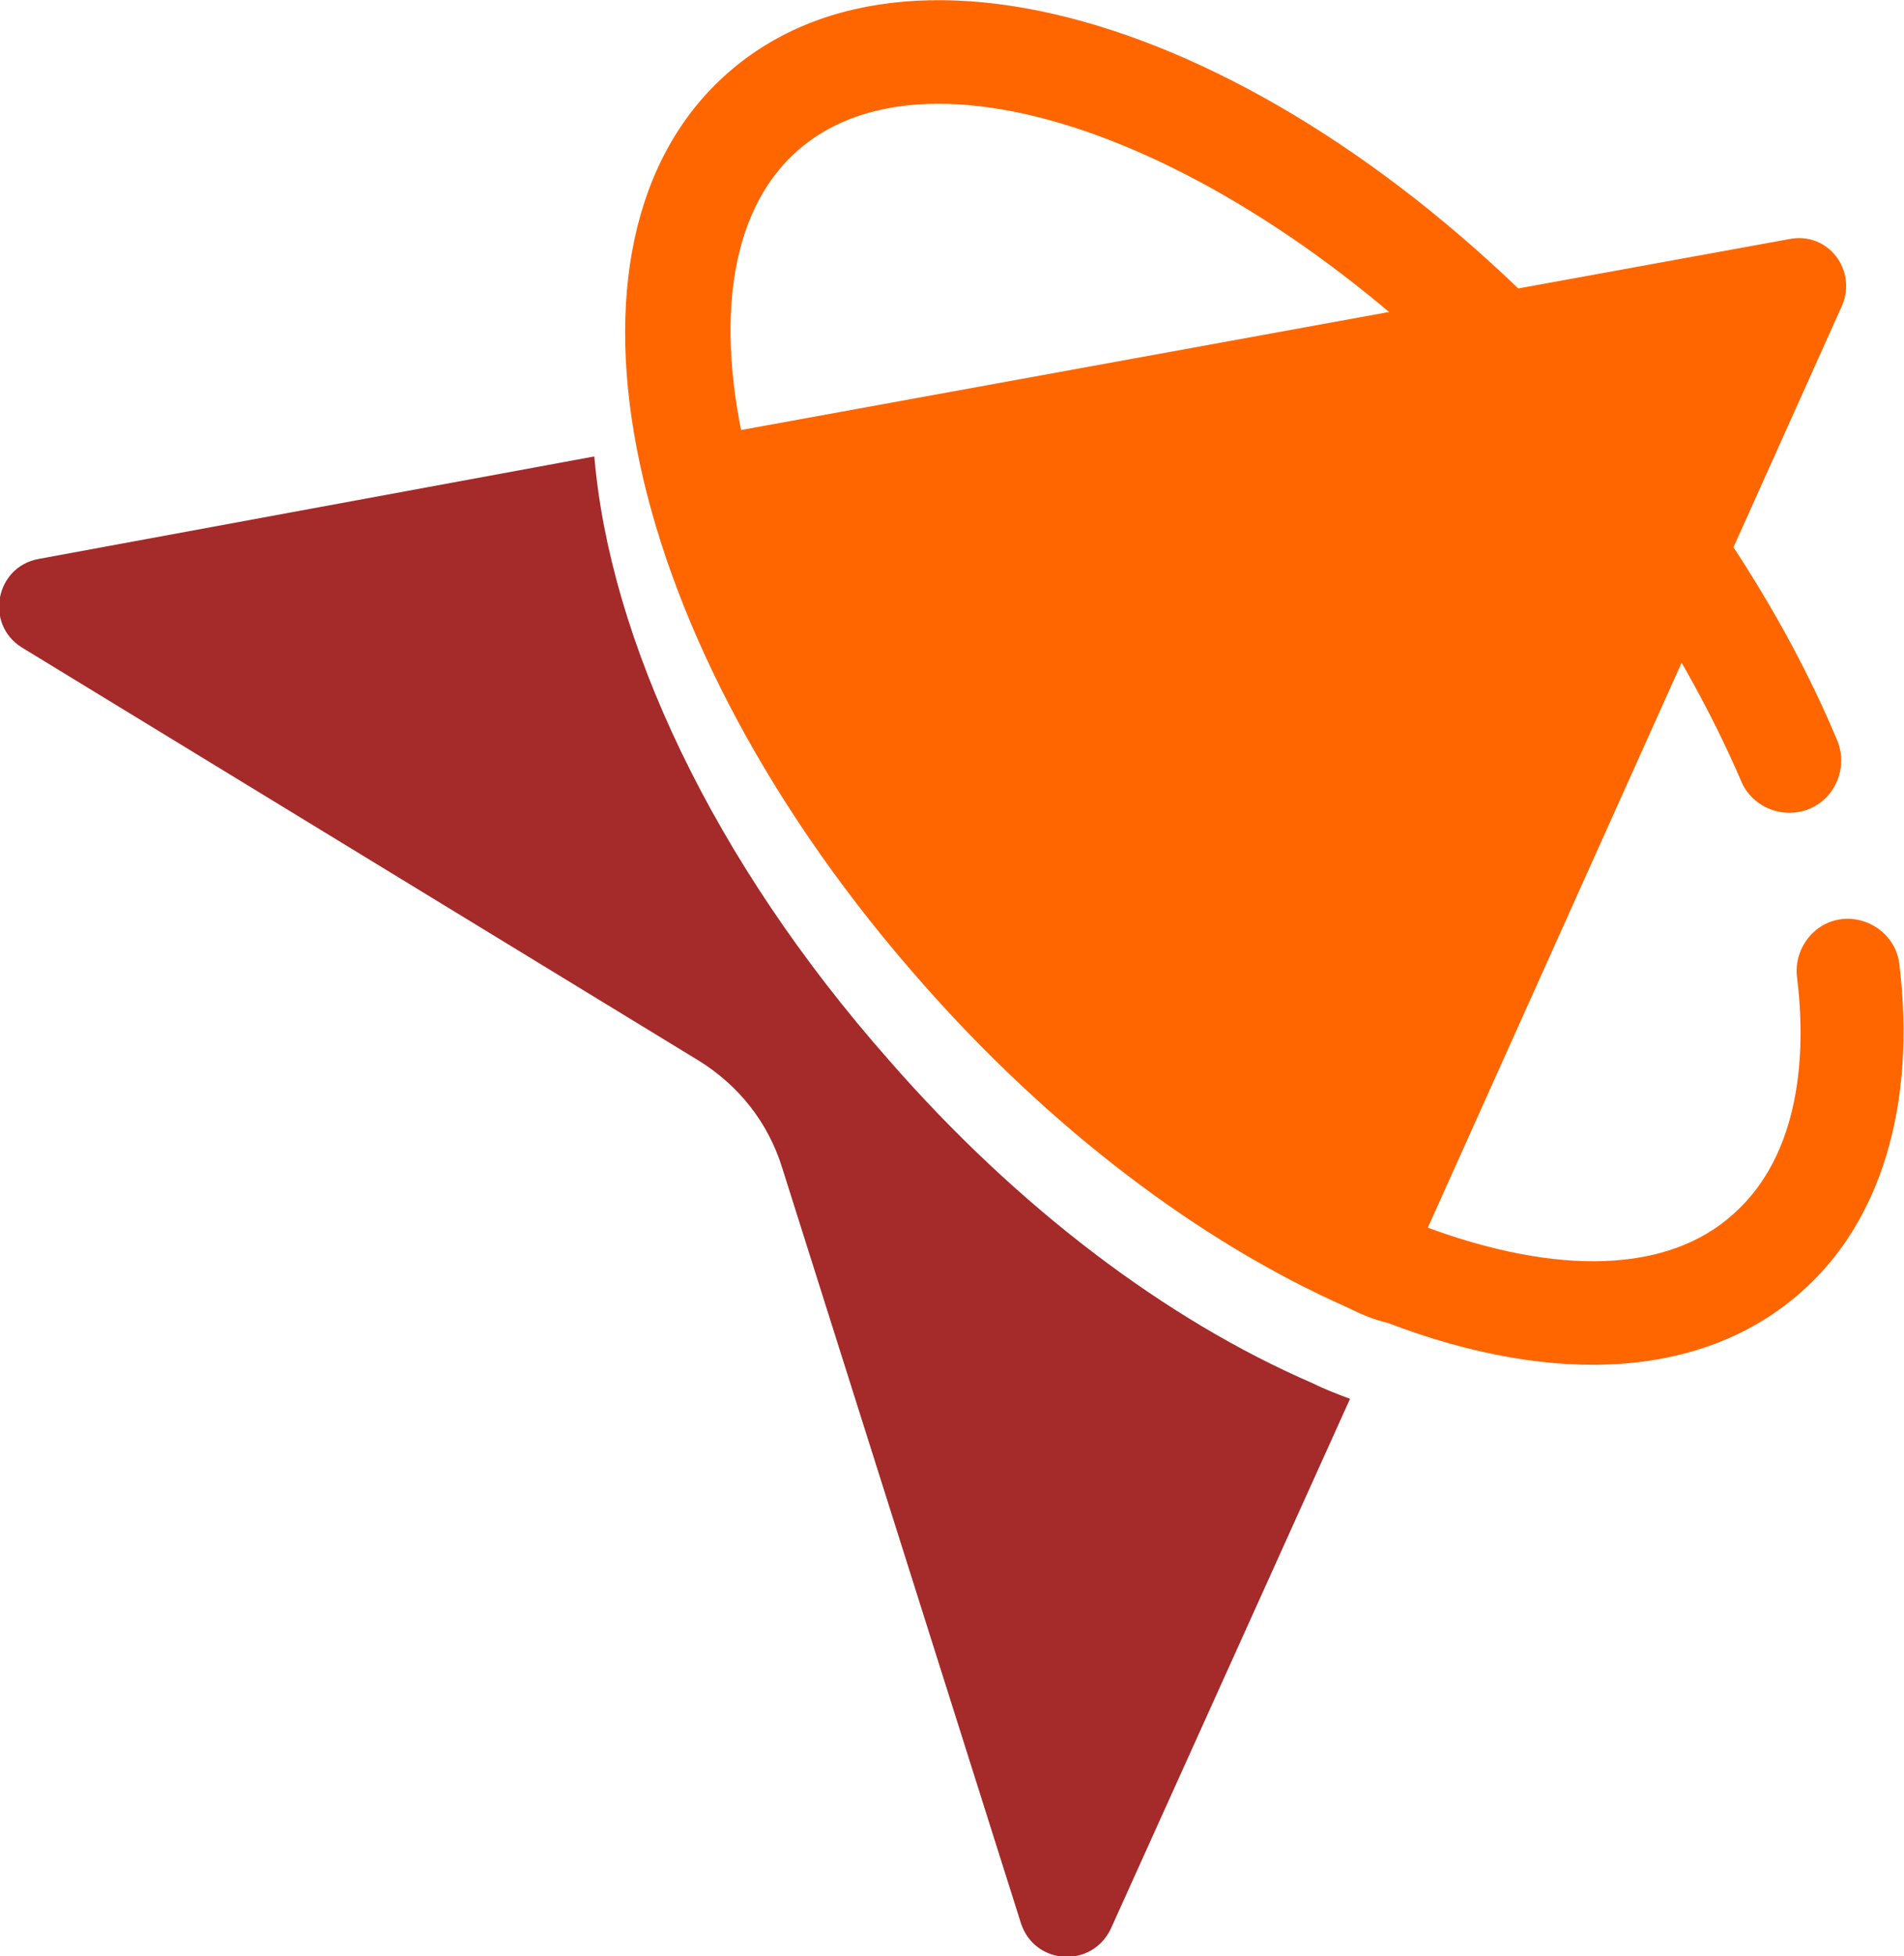 <?xml version="1.0" encoding="utf-8"?>
<!-- Generator: Adobe Illustrator 24.0.1, SVG Export Plug-In . SVG Version: 6.00 Build 0)  -->
<svg version="1.1" xmlns="http://www.w3.org/2000/svg" xmlns:xlink="http://www.w3.org/1999/xlink" x="0px" y="0px" width="122.7px"
	 height="126px" viewBox="0 0 122.7 126" style="enable-background:new 0 0 122.7 126;" xml:space="preserve">
<style type="text/css">
	.st0{fill:#FF6600;}
	.st1{fill:#A52A2A;}
</style>
<g id="Background">
</g>
<g id="Graphic_Elements">
	<g>
		<g>
			<g>
				<path class="st0" d="M62.3,63.9c8.3,9.4,18,16.5,27.3,20c0.1,0,0.1,0,0.2,0.1l28.9-64.3c1-2.3-0.9-4.8-3.4-4.3L45,28.2
					C45.7,38.5,51.9,52,62.3,63.9z"/>
				<path class="st1" d="M84.6,89.1C75.1,85,65.5,77.7,57.3,68.3c-11.4-12.9-18-27.1-19-38.9L2.5,36c-2.8,0.5-3.5,4.2-1.1,5.7
					l43.6,26.6c2.6,1.6,4.5,4,5.4,6.9l15.4,48.7c0.9,2.7,4.6,2.9,5.8,0.3L87,90.1C86.2,89.8,85.4,89.5,84.6,89.1z"/>
			</g>
			<g>
				<path class="st0" d="M86.8,84.2c-9.5-4.2-19.1-11.5-27.3-20.8C40,41.4,34.5,15.6,46.9,4.7c12.4-10.9,37.3-2.2,56.7,19.9
					c6.3,7.2,11.5,15.2,14.8,23.1c0.7,1.7-0.1,3.7-1.8,4.4c-1.7,0.7-3.7-0.1-4.4-1.8c-3.1-7.2-7.8-14.6-13.6-21.3
					C82.2,10.4,60.6,1.6,51.4,9.7c-9.2,8.1-3.2,30.7,13.1,49.3c8.3,9.4,18,16.5,27.3,20c8.6,3.2,15.7,3,19.9-0.8
					c4.4-3.9,4.7-10.5,4.1-15.3c-0.2-1.8,1.1-3.5,2.9-3.7c1.8-0.2,3.5,1.1,3.7,2.9c1.1,9.1-1.2,16.6-6.3,21.1
					c-6.2,5.5-15.7,6.2-26.7,2C88.5,85,87.6,84.6,86.8,84.2z"/>
			</g>
		</g>
	</g>
</g>
</svg>
